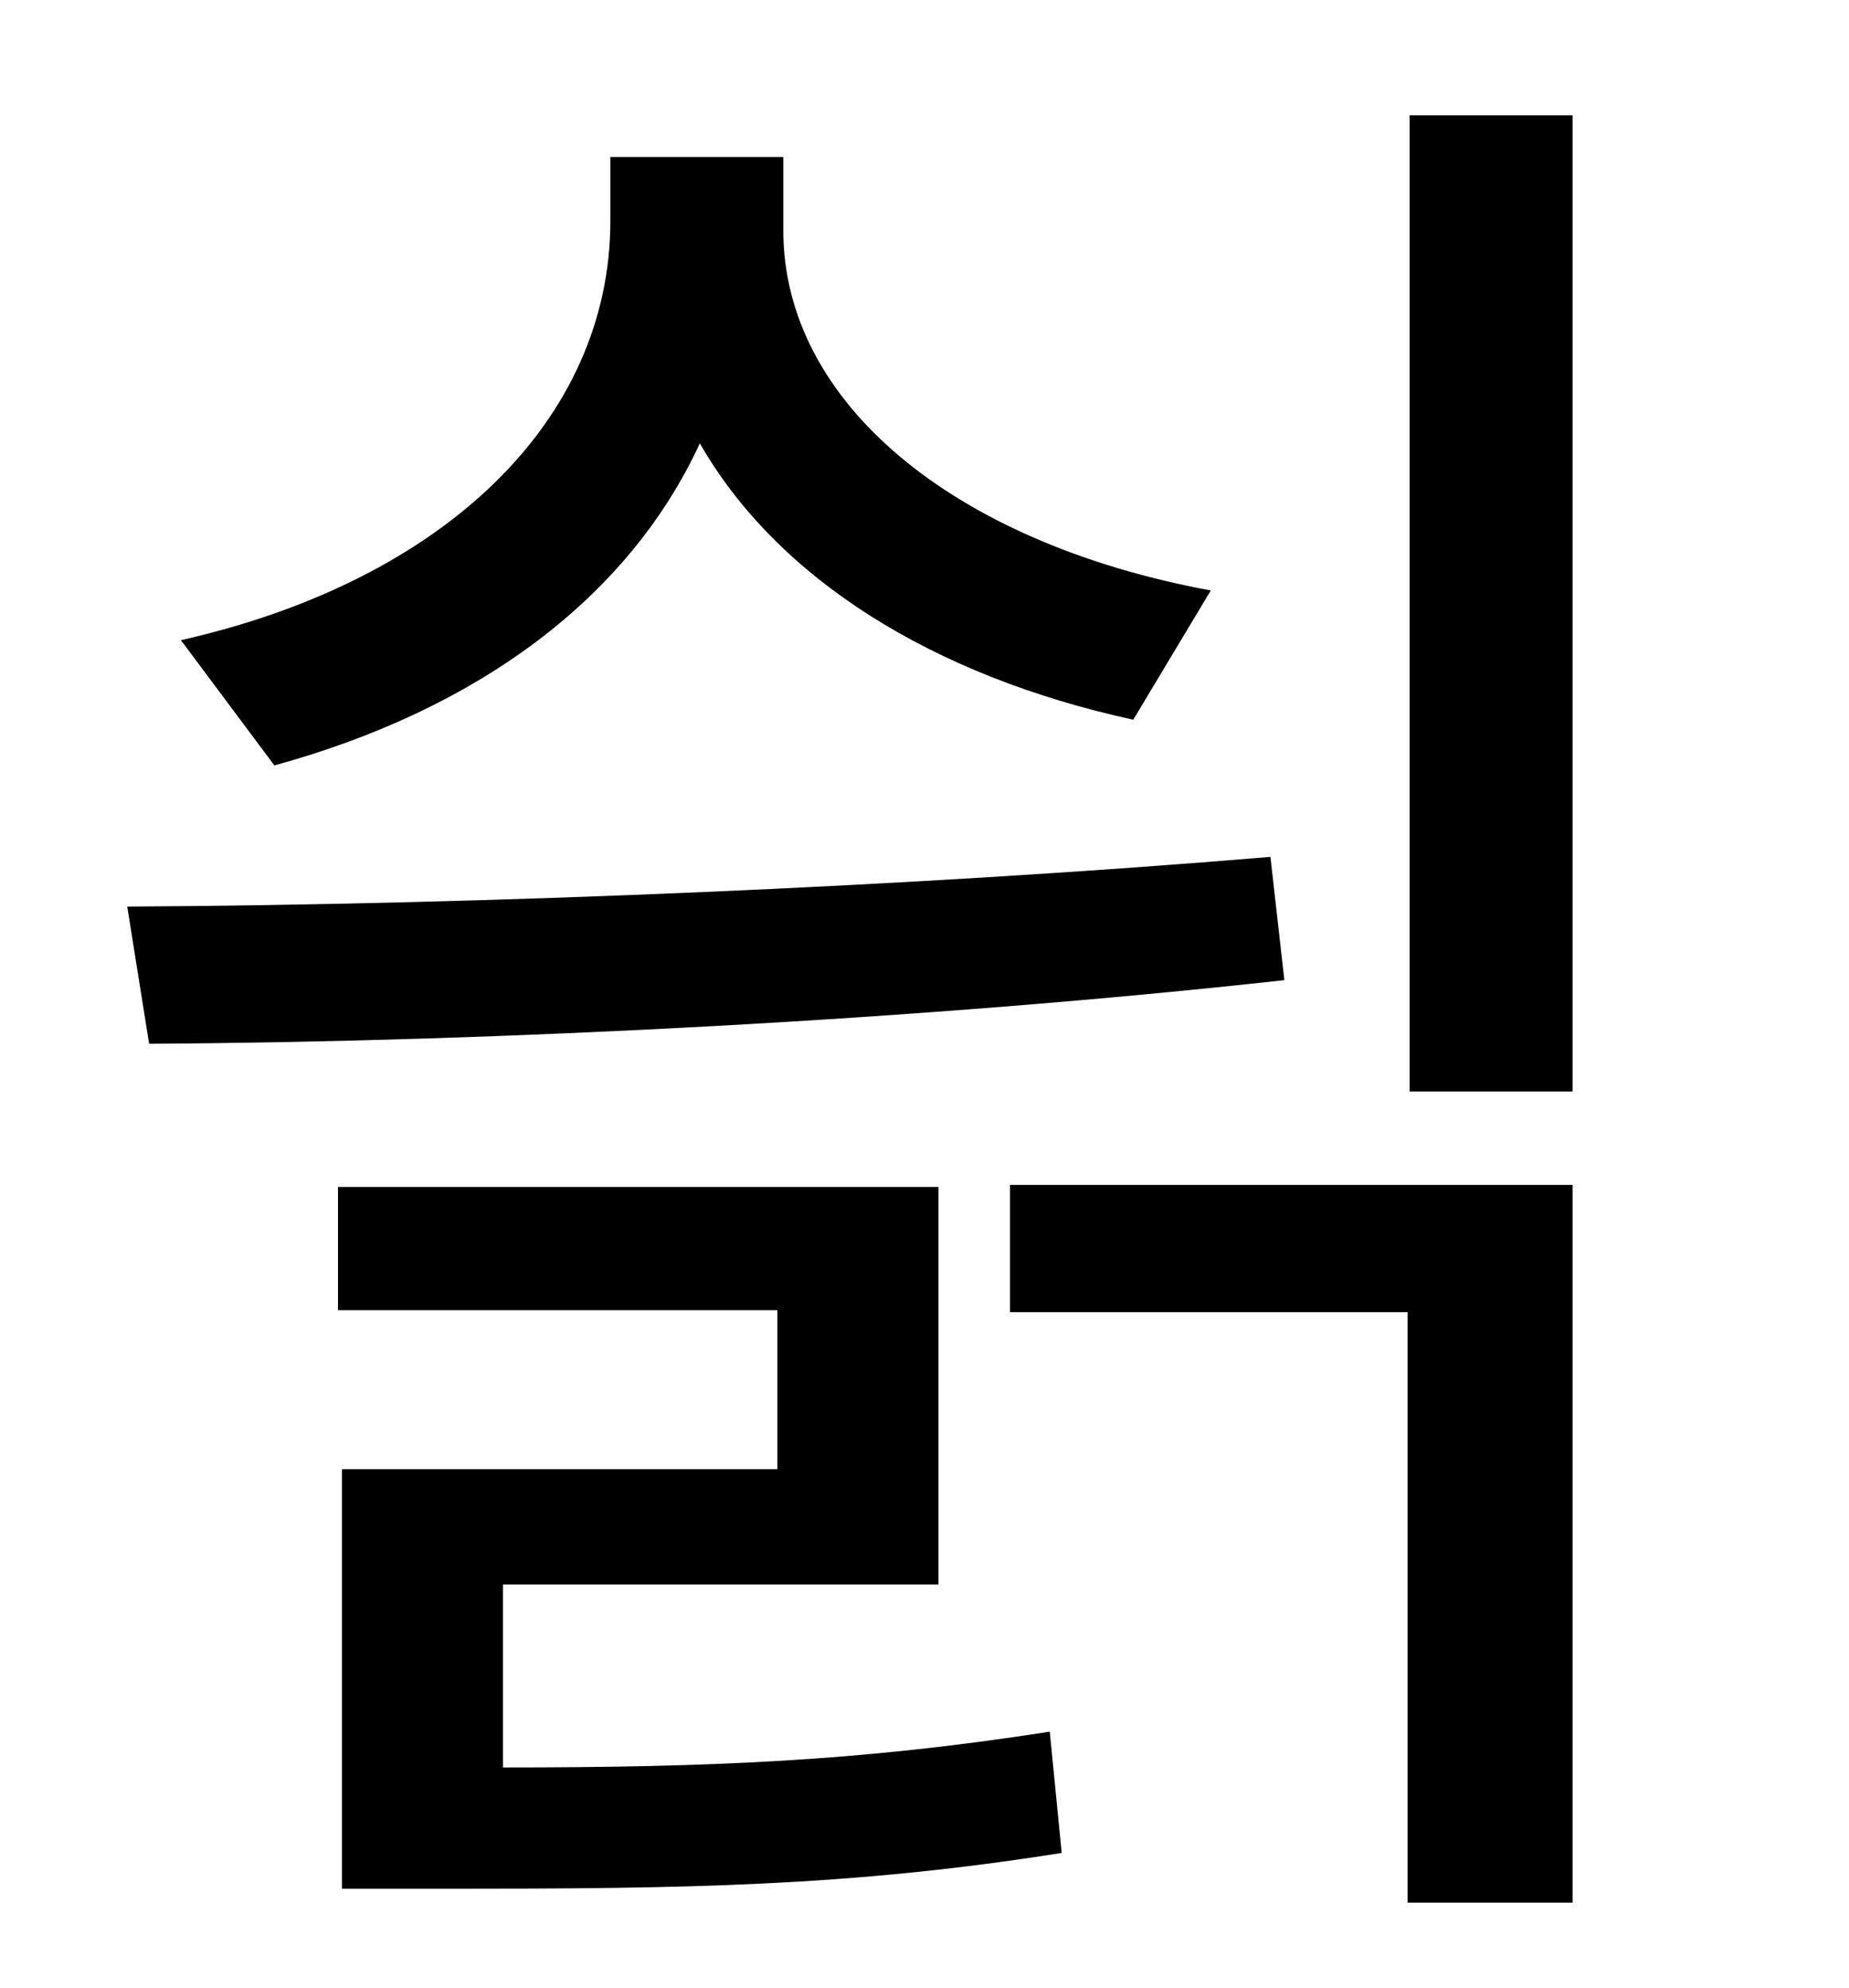 <?xml version="1.0" standalone="no"?>
<!DOCTYPE svg PUBLIC "-//W3C//DTD SVG 1.1//EN" "http://www.w3.org/Graphics/SVG/1.1/DTD/svg11.dtd" >
<svg xmlns="http://www.w3.org/2000/svg" xmlns:xlink="http://www.w3.org/1999/xlink" version="1.1" viewBox="-10 0 930 1000">
   <path fill="currentColor"
d="M599 297l-39 65c-101 -22 -179 -71 -218 -139c-36 78 -112 134 -214 162l-47 -63c133 -30 216 -111 216 -211v-32h87v37c0 86 85 157 215 181zM629 431l7 62c-181 20 -395 31 -571 32l-11 -69c181 -1 396 -10 575 -25zM243 797v92c103 0 179 -3 275 -18l6 61
c-107 17 -190 18 -309 18h-53v-211h219v-80h-221v-62h302v200h-219zM498 660v-64h283v361h-83v-297h-200zM699 58h82v491h-82v-491z" />
</svg>
